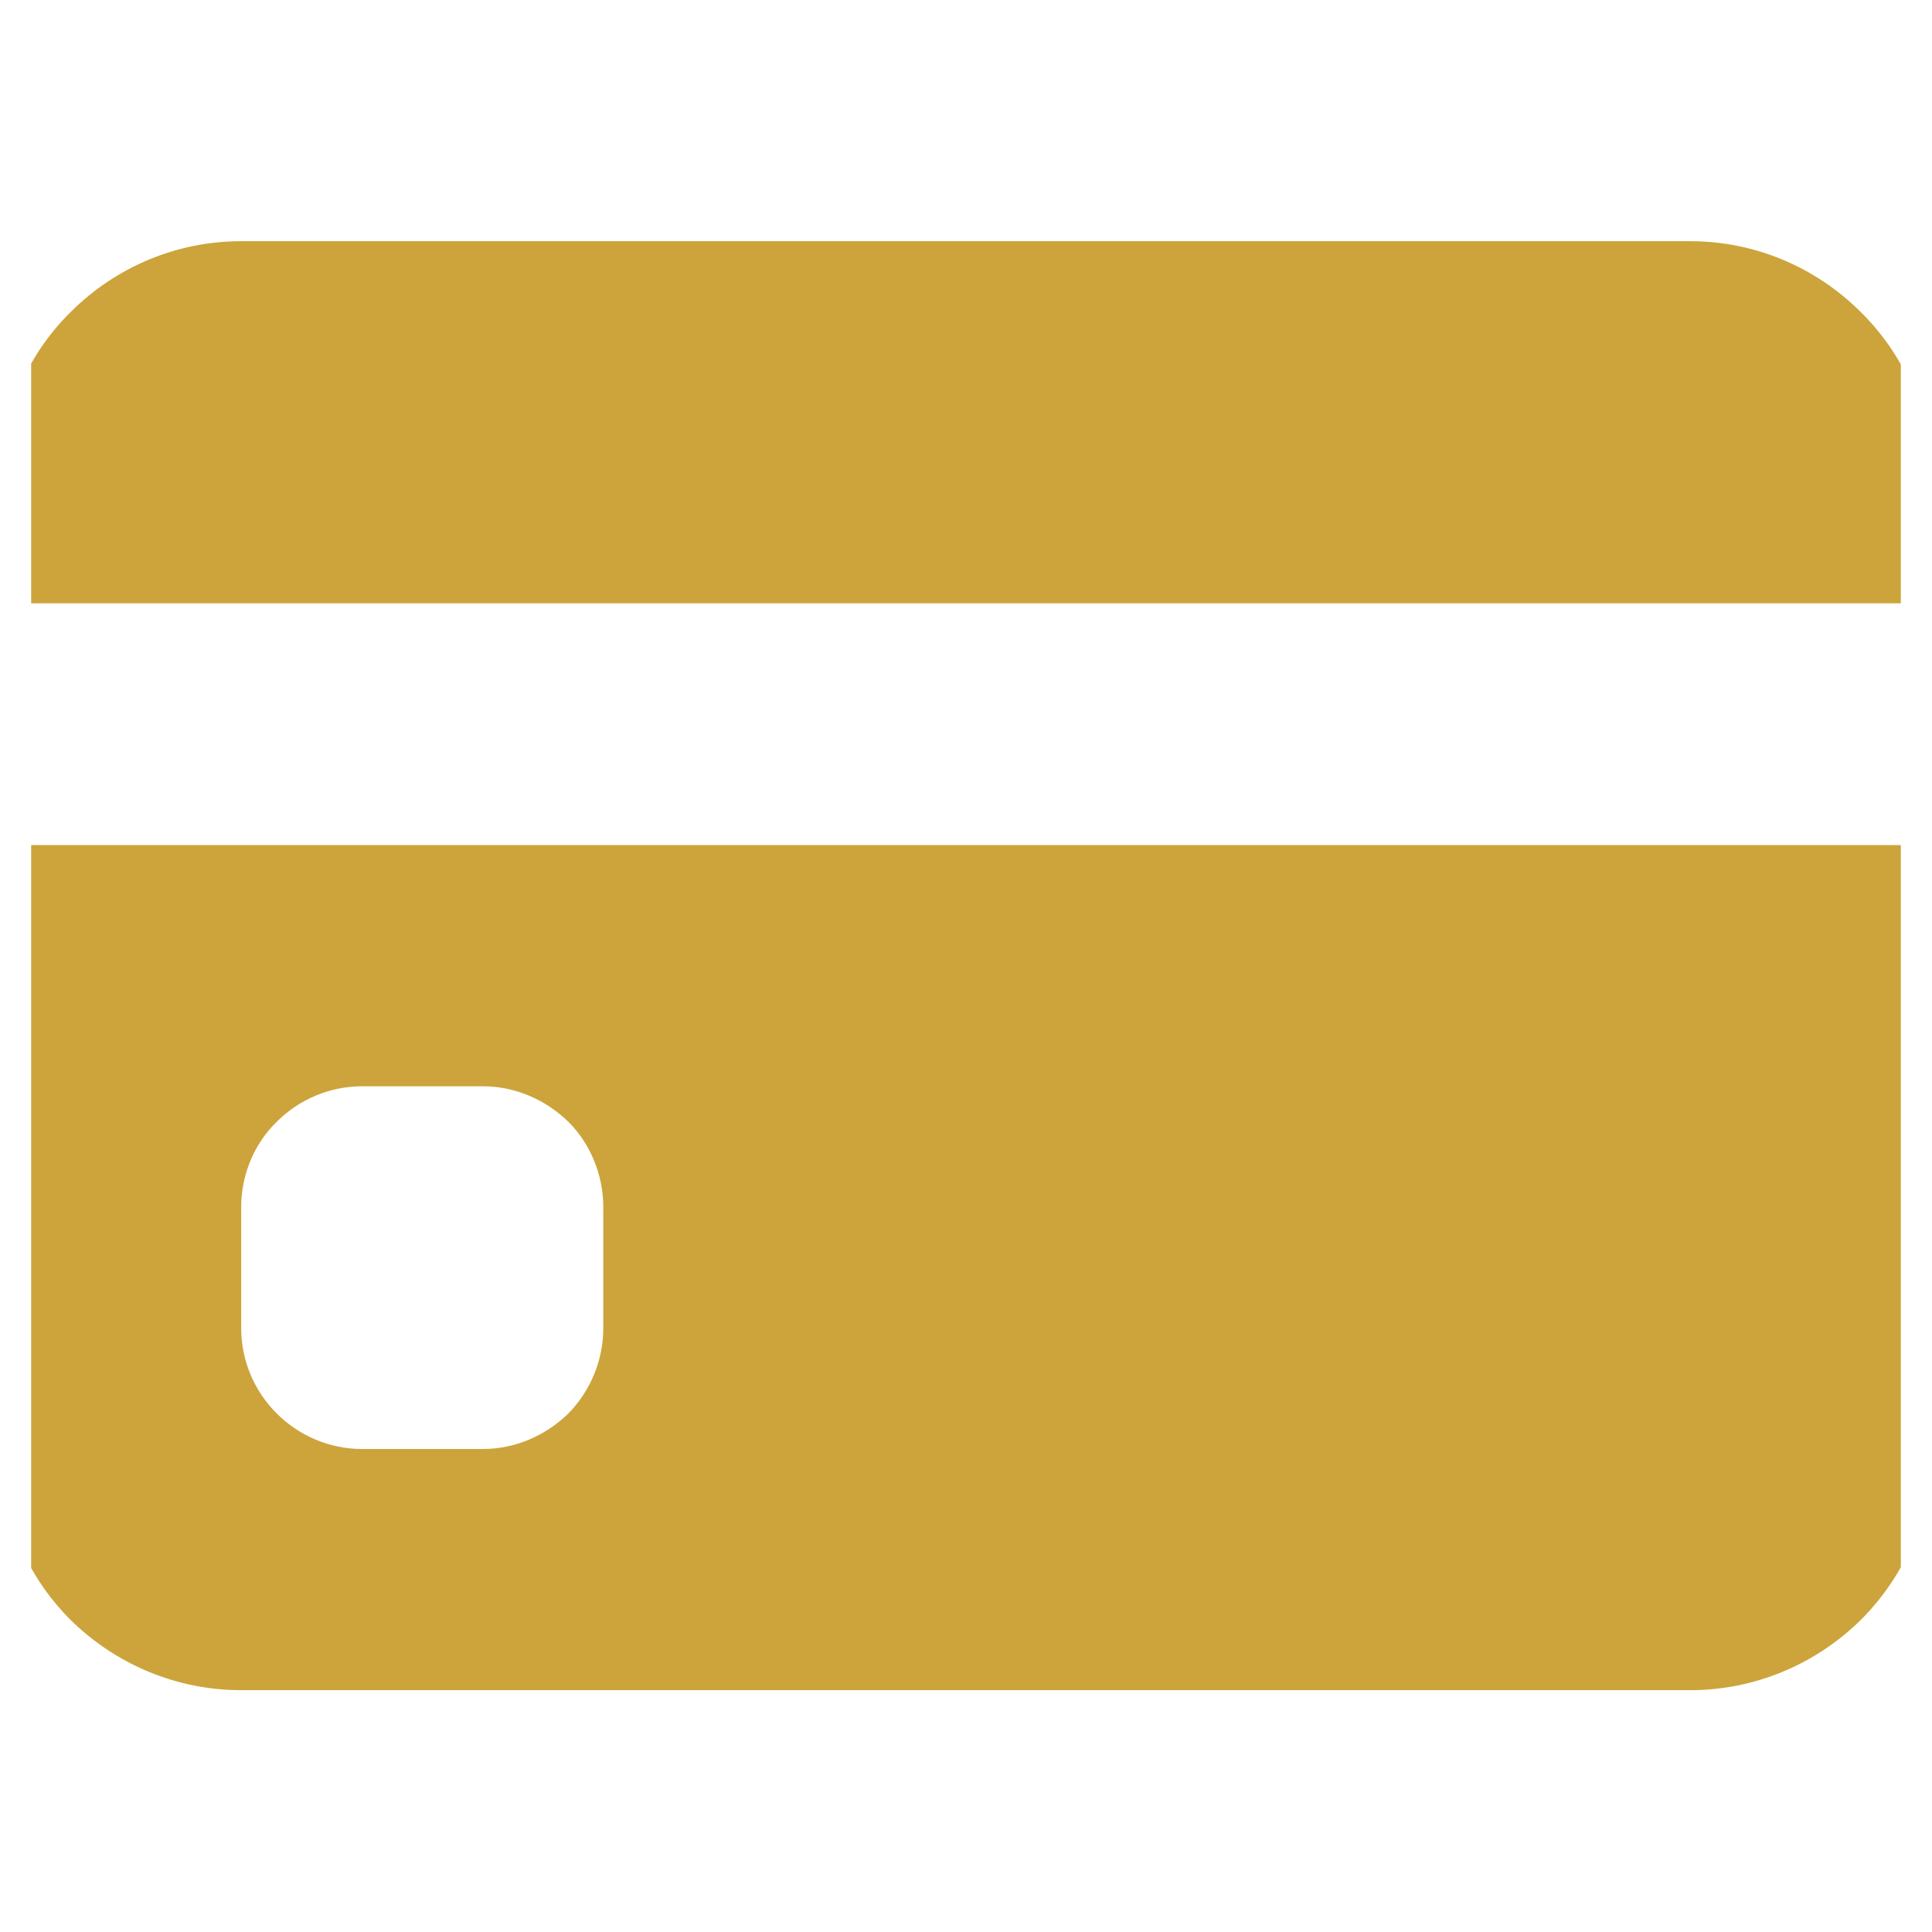 <svg width="31" height="31" viewBox="0 0 31 31" fill="none" xmlns="http://www.w3.org/2000/svg" xmlns:xlink="http://www.w3.org/1999/xlink">
	<desc>
			Created with Pixso.
	</desc>
	<defs>
		<clipPath id="clip6_586">
			<rect id="CreditCardFill" rx="-0.5" width="30" height="30" transform="translate(0.5 0.5)" fill="white" fill-opacity="0"/>
		</clipPath>
	</defs>
	<rect id="CreditCardFill" rx="-0.5" width="30" height="30" transform="translate(0.5 0.5)" fill="#FFFFFF" fill-opacity="0"/>
	<g clip-path="url(#clip6_586)">
		<path id="Vector" d="M0 7.75C0 6.72 0.4 5.73 1.13 5.01C1.86 4.28 2.84 3.87 3.87 3.87L27.12 3.87C28.15 3.87 29.13 4.28 29.86 5.01C30.59 5.73 31 6.72 31 7.75L31 9.68L0 9.68L0 7.75Z" fill="#CCA43B" fill-opacity="1" fill-rule="nonzero"/>
		<path id="Vector" d="M0 13.56L0 23.25C0 24.27 0.4 25.26 1.13 25.99C1.86 26.71 2.84 27.12 3.87 27.12L27.12 27.12C28.15 27.12 29.13 26.71 29.86 25.99C30.59 25.26 31 24.27 31 23.25L31 13.56L0 13.56ZM5.81 17.43C5.29 17.43 4.8 17.64 4.44 18C4.07 18.36 3.87 18.86 3.87 19.37L3.87 21.31C3.87 21.82 4.07 22.31 4.44 22.68C4.8 23.04 5.29 23.25 5.81 23.25L7.75 23.25C8.26 23.25 8.75 23.04 9.12 22.68C9.48 22.31 9.68 21.82 9.68 21.31L9.68 19.37C9.68 18.86 9.48 18.36 9.12 18C8.75 17.64 8.26 17.43 7.75 17.43L5.81 17.43Z" fill="#CCA43B" fill-opacity="1" fill-rule="evenodd"/>
	</g>
</svg>
